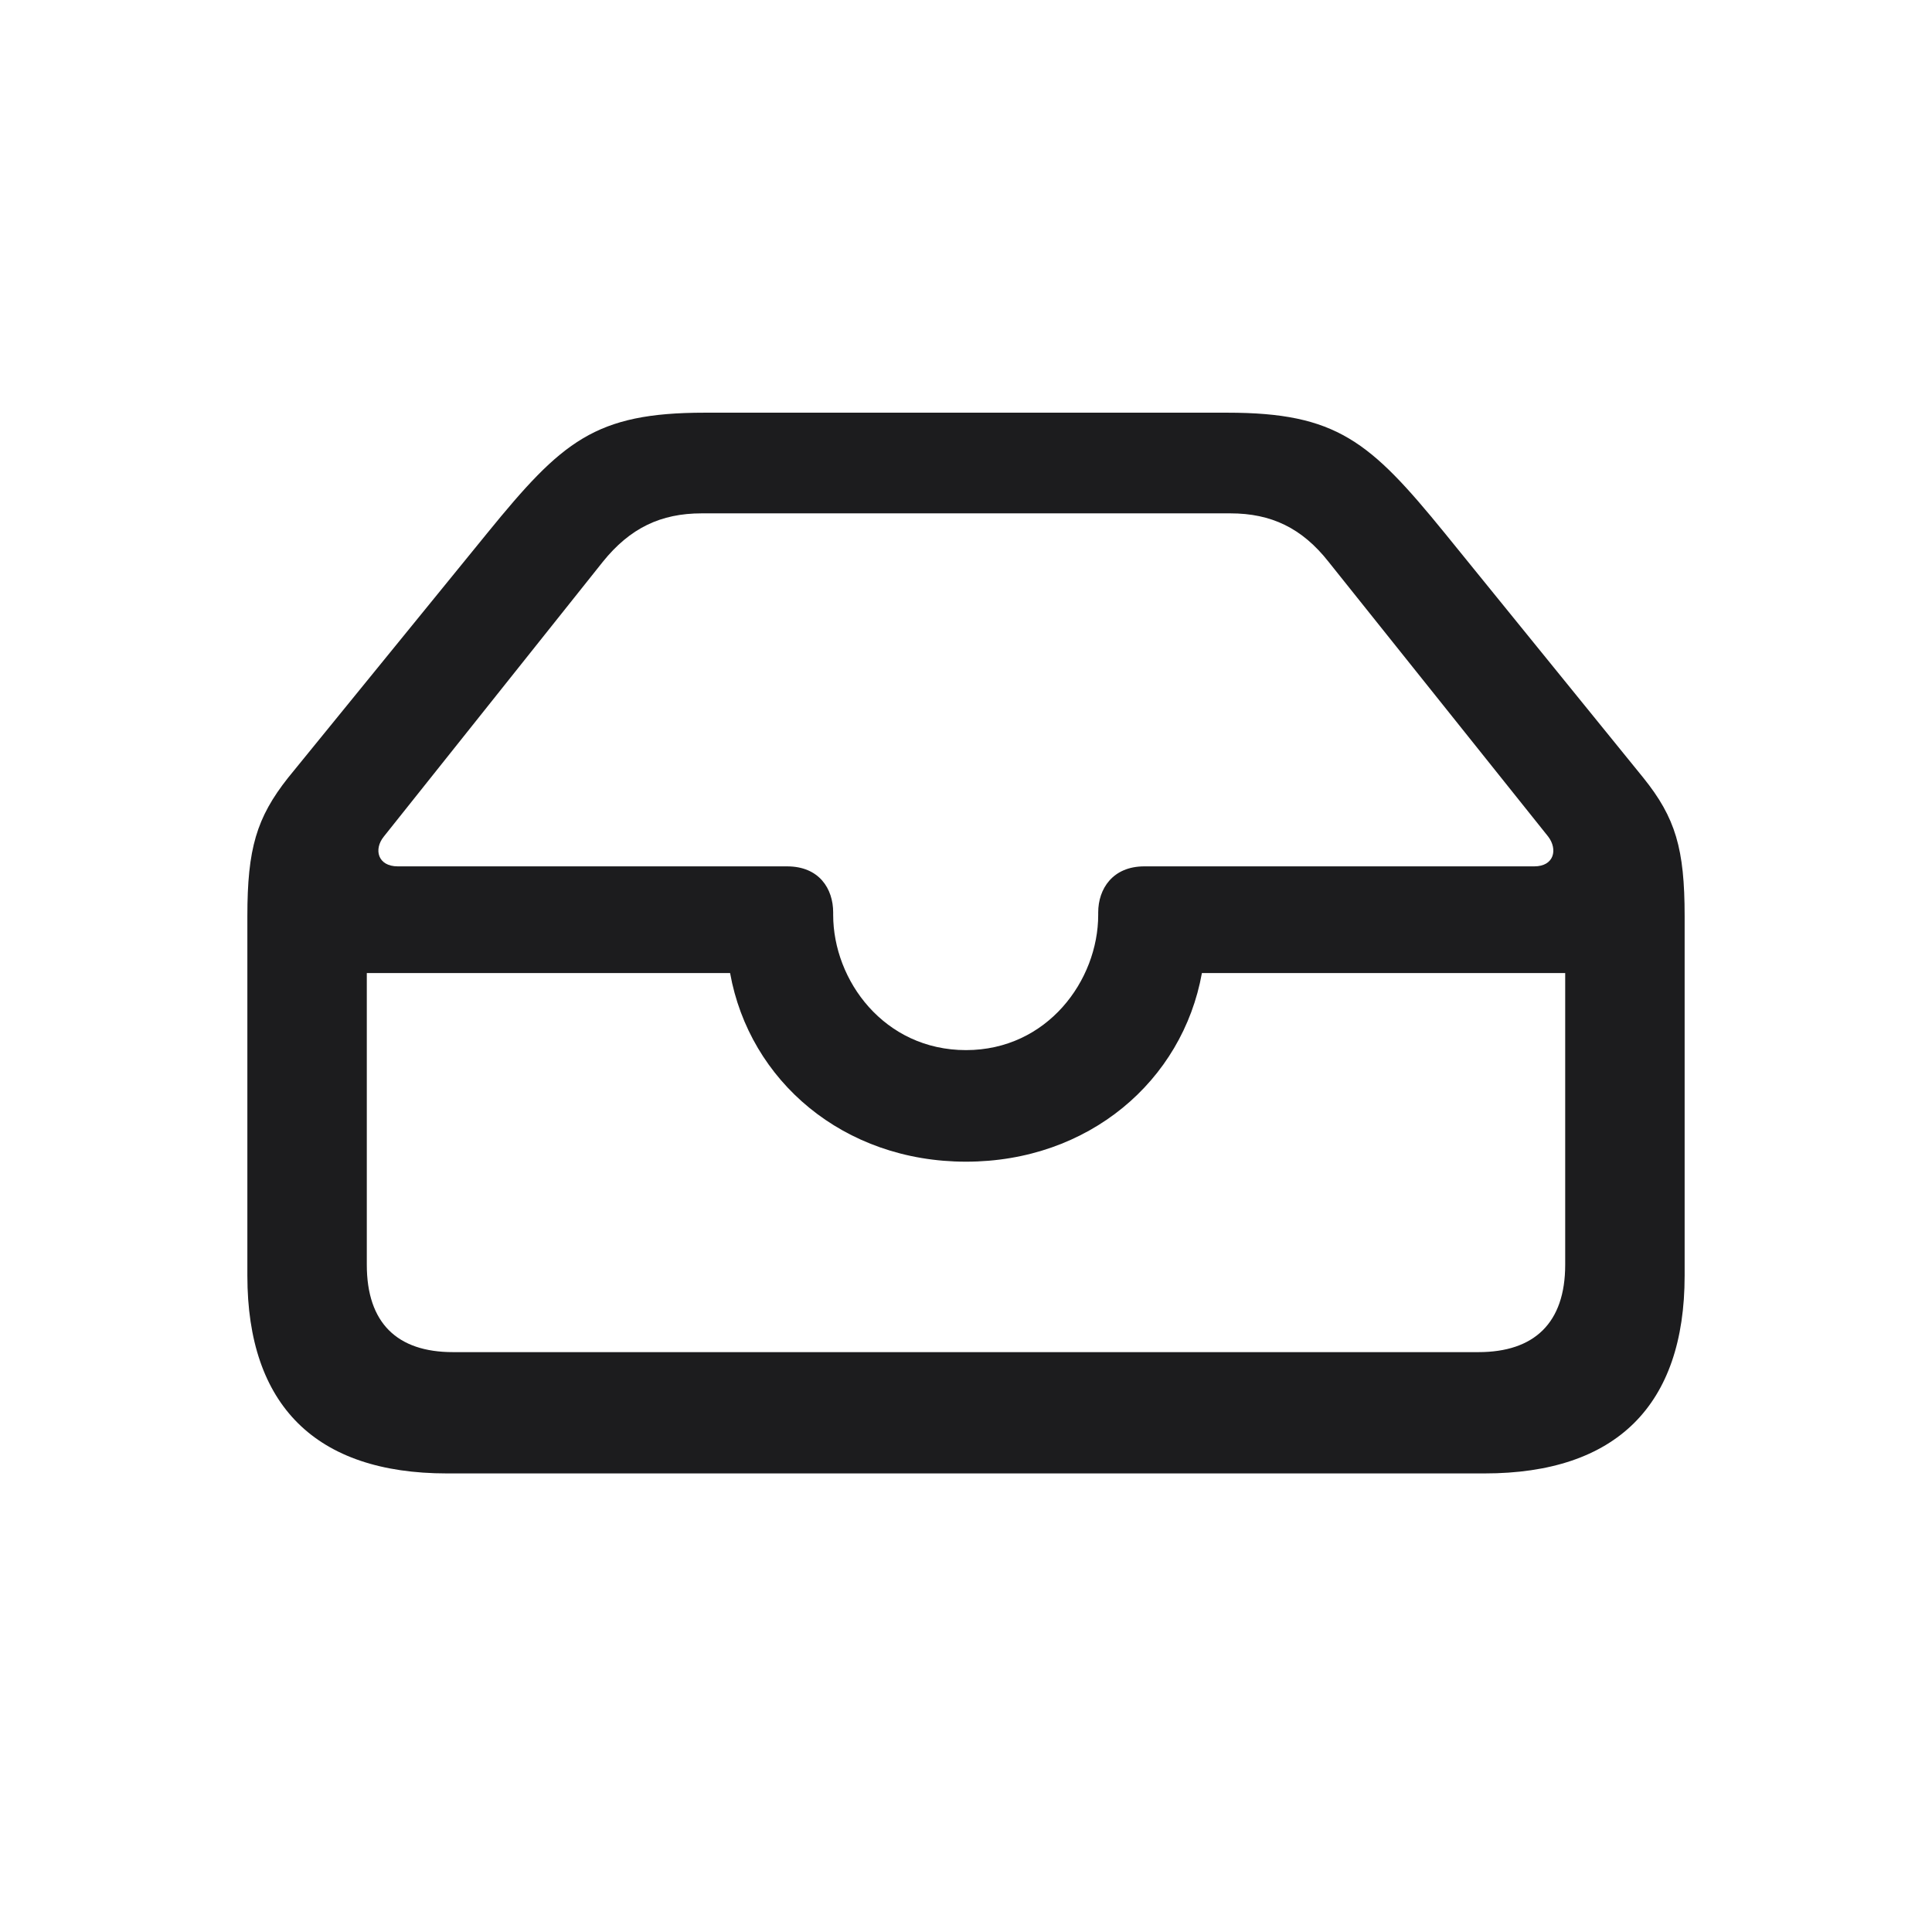 <svg width="28" height="28" viewBox="0 0 28 28" fill="none" xmlns="http://www.w3.org/2000/svg">
<path d="M6.477 21.354H21.515C23.422 21.354 24.415 20.369 24.415 18.488V13.276C24.415 12.301 24.283 11.852 23.817 11.273L20.935 7.722C19.854 6.395 19.37 5.981 17.788 5.981H10.212C8.621 5.981 8.146 6.395 7.065 7.722L4.174 11.273C3.717 11.852 3.585 12.301 3.585 13.276V18.488C3.585 20.369 4.578 21.354 6.477 21.354ZM14 15.219C12.813 15.219 12.075 14.208 12.075 13.259V13.224C12.075 12.881 11.873 12.556 11.407 12.556H5.765C5.475 12.556 5.413 12.31 5.562 12.125L8.735 8.144C9.131 7.651 9.579 7.44 10.168 7.44H17.832C18.421 7.44 18.869 7.651 19.256 8.144L22.438 12.125C22.578 12.31 22.525 12.556 22.235 12.556H16.584C16.127 12.556 15.916 12.881 15.916 13.224V13.259C15.916 14.208 15.178 15.219 14 15.219ZM6.564 19.596C5.756 19.596 5.316 19.174 5.316 18.33V14.102H10.581C10.862 15.667 12.225 16.836 14 16.836C15.775 16.836 17.138 15.667 17.419 14.102H22.684V18.33C22.684 19.174 22.235 19.596 21.427 19.596H6.564Z" fill="#1C1C1E"/>
</svg>
